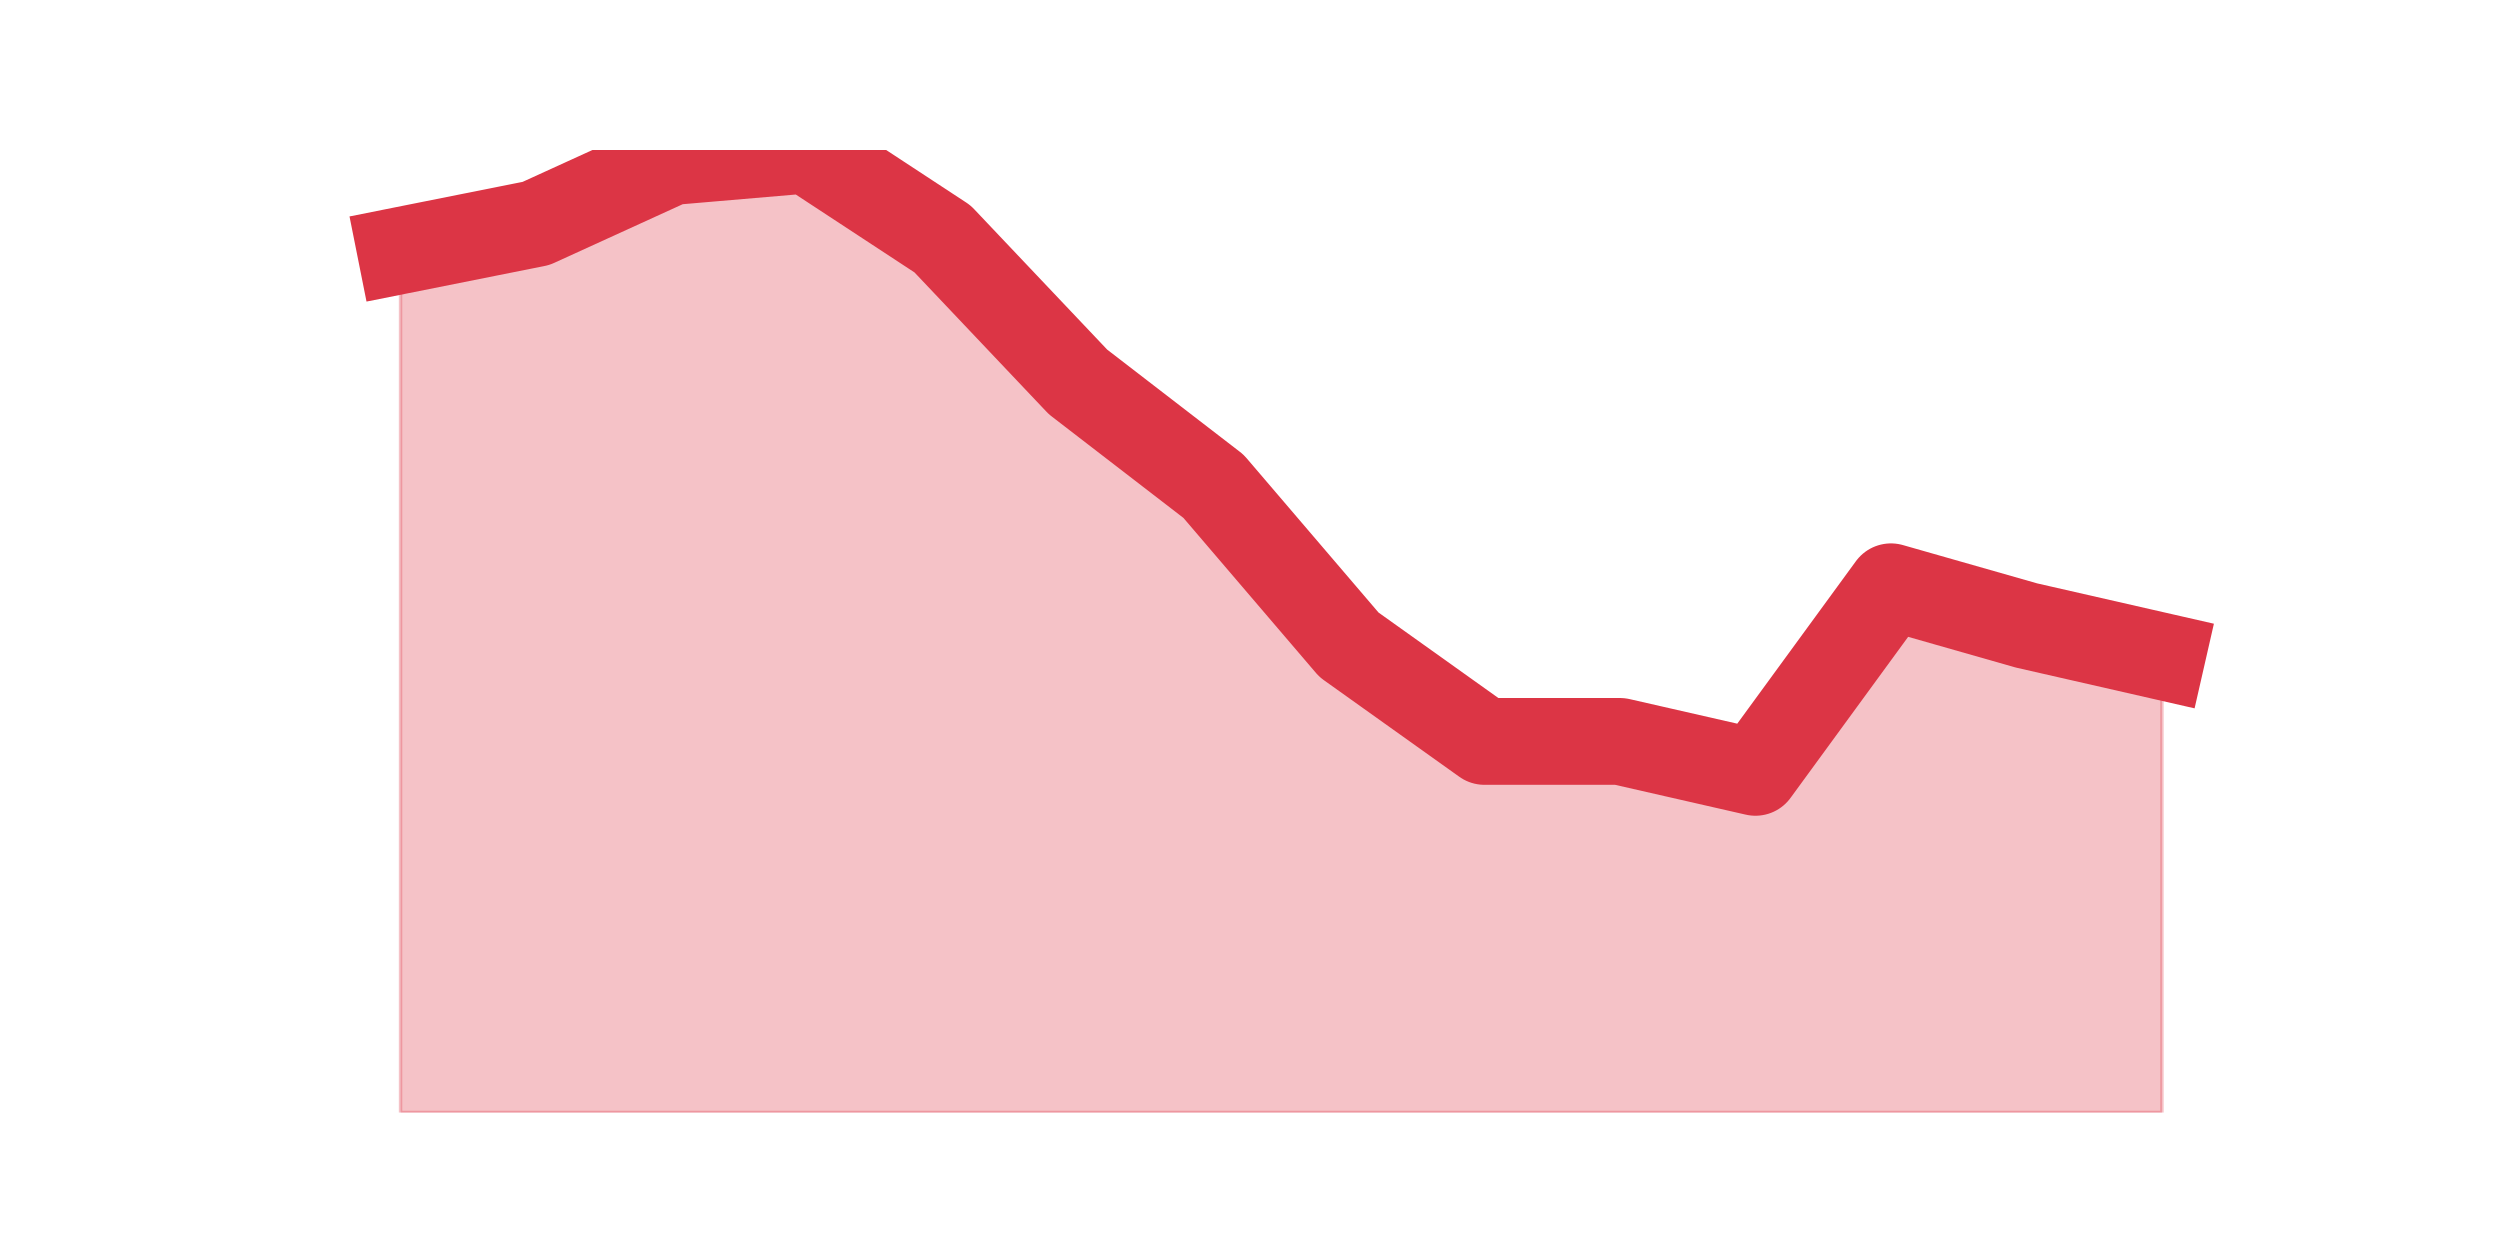 <?xml version="1.0" encoding="utf-8" standalone="no"?>
<!DOCTYPE svg PUBLIC "-//W3C//DTD SVG 1.1//EN"
  "http://www.w3.org/Graphics/SVG/1.1/DTD/svg11.dtd">
<svg height="360pt" version="1.1" viewBox="0 0 720 360" width="720pt" xmlns="http://www.w3.org/2000/svg" xmlns:xlink="http://www.w3.org/1999/xlink">
 <defs>
  <style type="text/css">*{stroke-linecap:butt;stroke-linejoin:round;}</style>
 </defs>
 <g id="figure_1">
  <g id="patch_1">
   <path d="M 0 360 
L 720 360 
L 720 0 
L 0 0 
z
" style="fill:none;"/>
  </g>
  <g id="axes_1">
   <g id="matplotlib.axis_1"/>
   <g id="matplotlib.axis_2"/>
   <g id="PolyCollection_1">
    <defs>
     <path d="M 115.364 -287.855 
L 115.364 -39.6 
L 154.385 -39.6 
L 193.406 -39.6 
L 232.427 -39.6 
L 271.448 -39.6 
L 310.469 -39.6 
L 349.49 -39.6 
L 388.51 -39.6 
L 427.531 -39.6 
L 466.552 -39.6 
L 505.573 -39.6 
L 544.594 -39.6 
L 583.615 -39.6 
L 622.636 -39.6 
L 622.636 -170.964 
L 622.636 -170.964 
L 583.615 -179.87 
L 544.594 -191.002 
L 505.573 -137.566 
L 466.552 -146.472 
L 427.531 -146.472 
L 388.51 -174.304 
L 349.49 -219.947 
L 310.469 -250.005 
L 271.448 -291.195 
L 232.427 -316.8 
L 193.406 -313.46 
L 154.385 -295.648 
L 115.364 -287.855 
z
" id="mdf2a830334" style="stroke:#dc3545;stroke-opacity:0.3;"/>
    </defs>
    <g clip-path="url(#pfe2ef41db2)">
     <use style="fill:#dc3545;fill-opacity:0.3;stroke:#dc3545;stroke-opacity:0.3;" x="0" xlink:href="#mdf2a830334" y="360"/>
    </g>
   </g>
   <g id="line2d_1">
    <path clip-path="url(#pfe2ef41db2)" d="M 115.364 72.145 
L 154.385 64.352 
L 193.406 46.54 
L 232.427 43.2 
L 271.448 68.805 
L 310.469 109.995 
L 349.49 140.053 
L 388.51 185.696 
L 427.531 213.528 
L 466.552 213.528 
L 505.573 222.434 
L 544.594 168.998 
L 583.615 180.13 
L 622.636 189.036 
" style="fill:none;stroke:#dc3545;stroke-linecap:square;stroke-width:25;"/>
   </g>
  </g>
 </g>
 <defs>
  <clipPath id="pfe2ef41db2">
   <rect height="277.2" width="558" x="90" y="43.2"/>
  </clipPath>
 </defs>
</svg>
